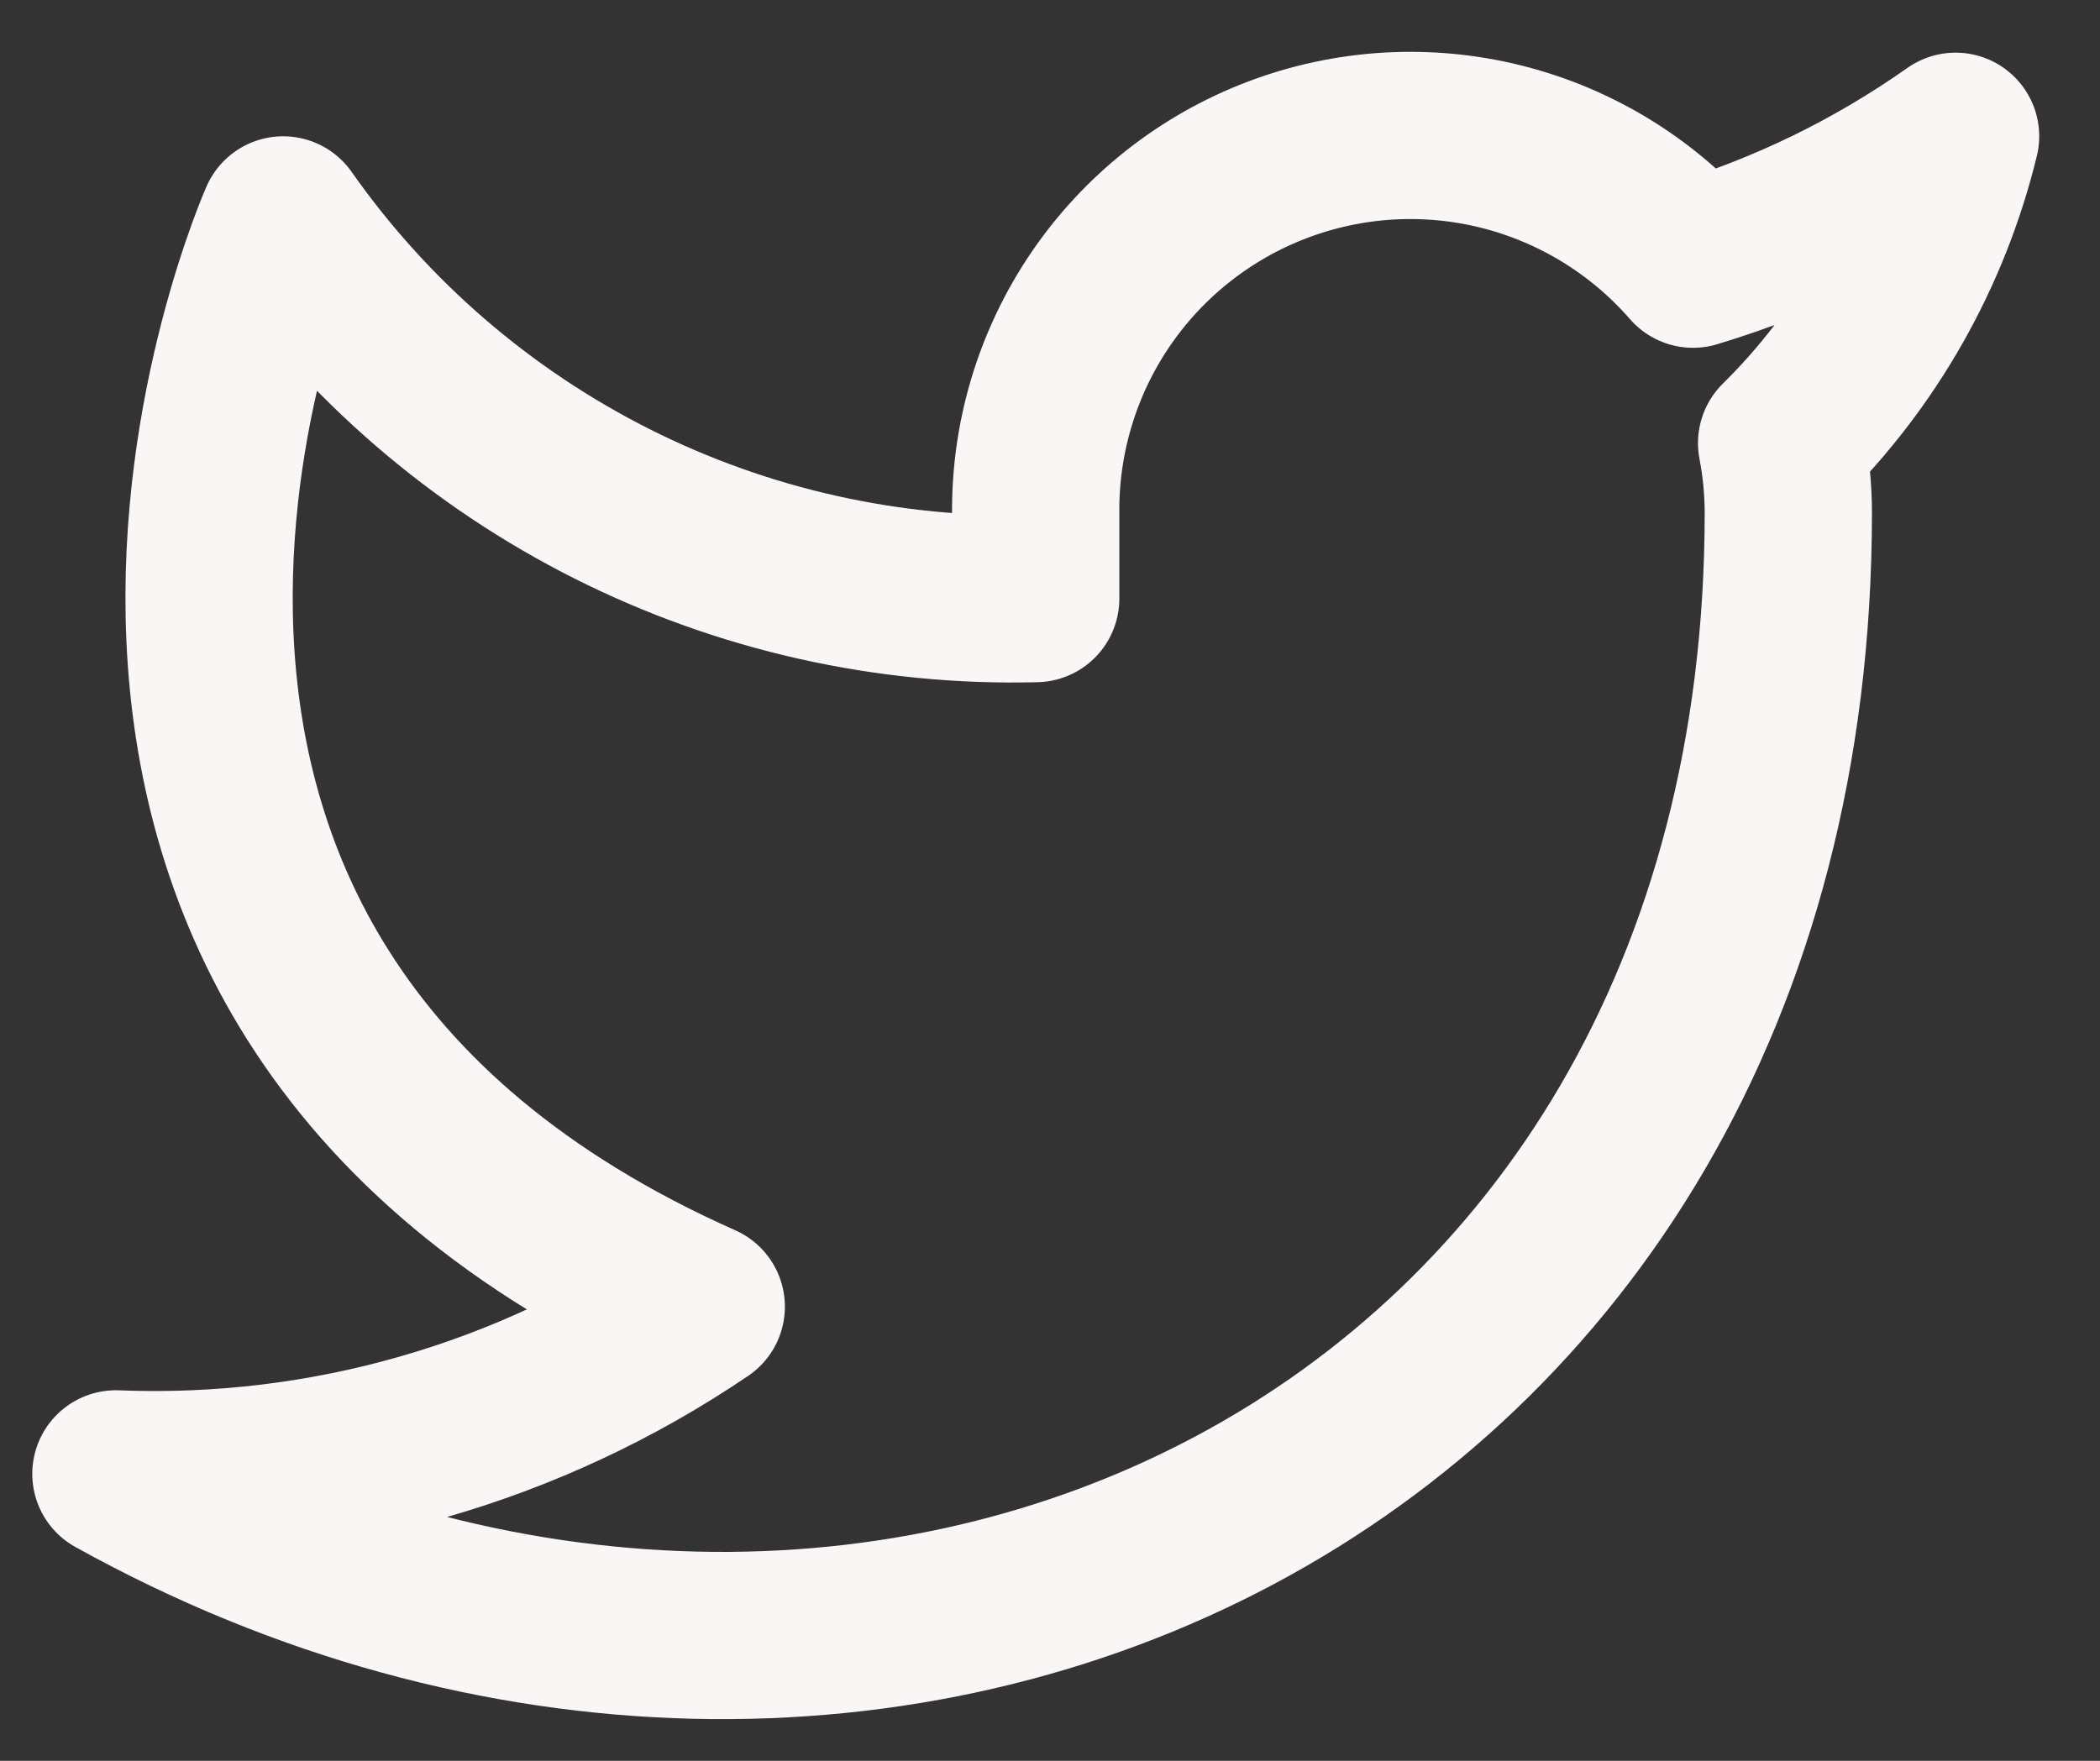 <svg width="31" height="26" viewBox="0 0 31 26" fill="none" xmlns="http://www.w3.org/2000/svg">
<rect x="0" y="0" width="31" height="26" fill="#333333" stroke="none"/>
<path d="M28.868 2.012C27.686 2.846 26.377 3.484 24.992 3.901C24.248 3.046 23.26 2.44 22.161 2.165C21.062 1.89 19.905 1.96 18.847 2.364C17.788 2.768 16.88 3.487 16.243 4.424C15.607 5.361 15.274 6.471 15.289 7.604V8.839C13.12 8.895 10.97 8.414 9.032 7.438C7.094 6.462 5.427 5.023 4.18 3.247C4.18 3.247 -0.758 14.356 10.352 19.294C7.809 21.02 4.781 21.885 1.711 21.763C12.82 27.935 26.399 21.763 26.399 7.567C26.398 7.223 26.365 6.88 26.3 6.543C27.56 5.3 28.449 3.732 28.868 2.012V2.012Z" stroke="#FBF6F6" stroke-width="2.469" stroke-linecap="round" stroke-linejoin="round"/>
</svg>
